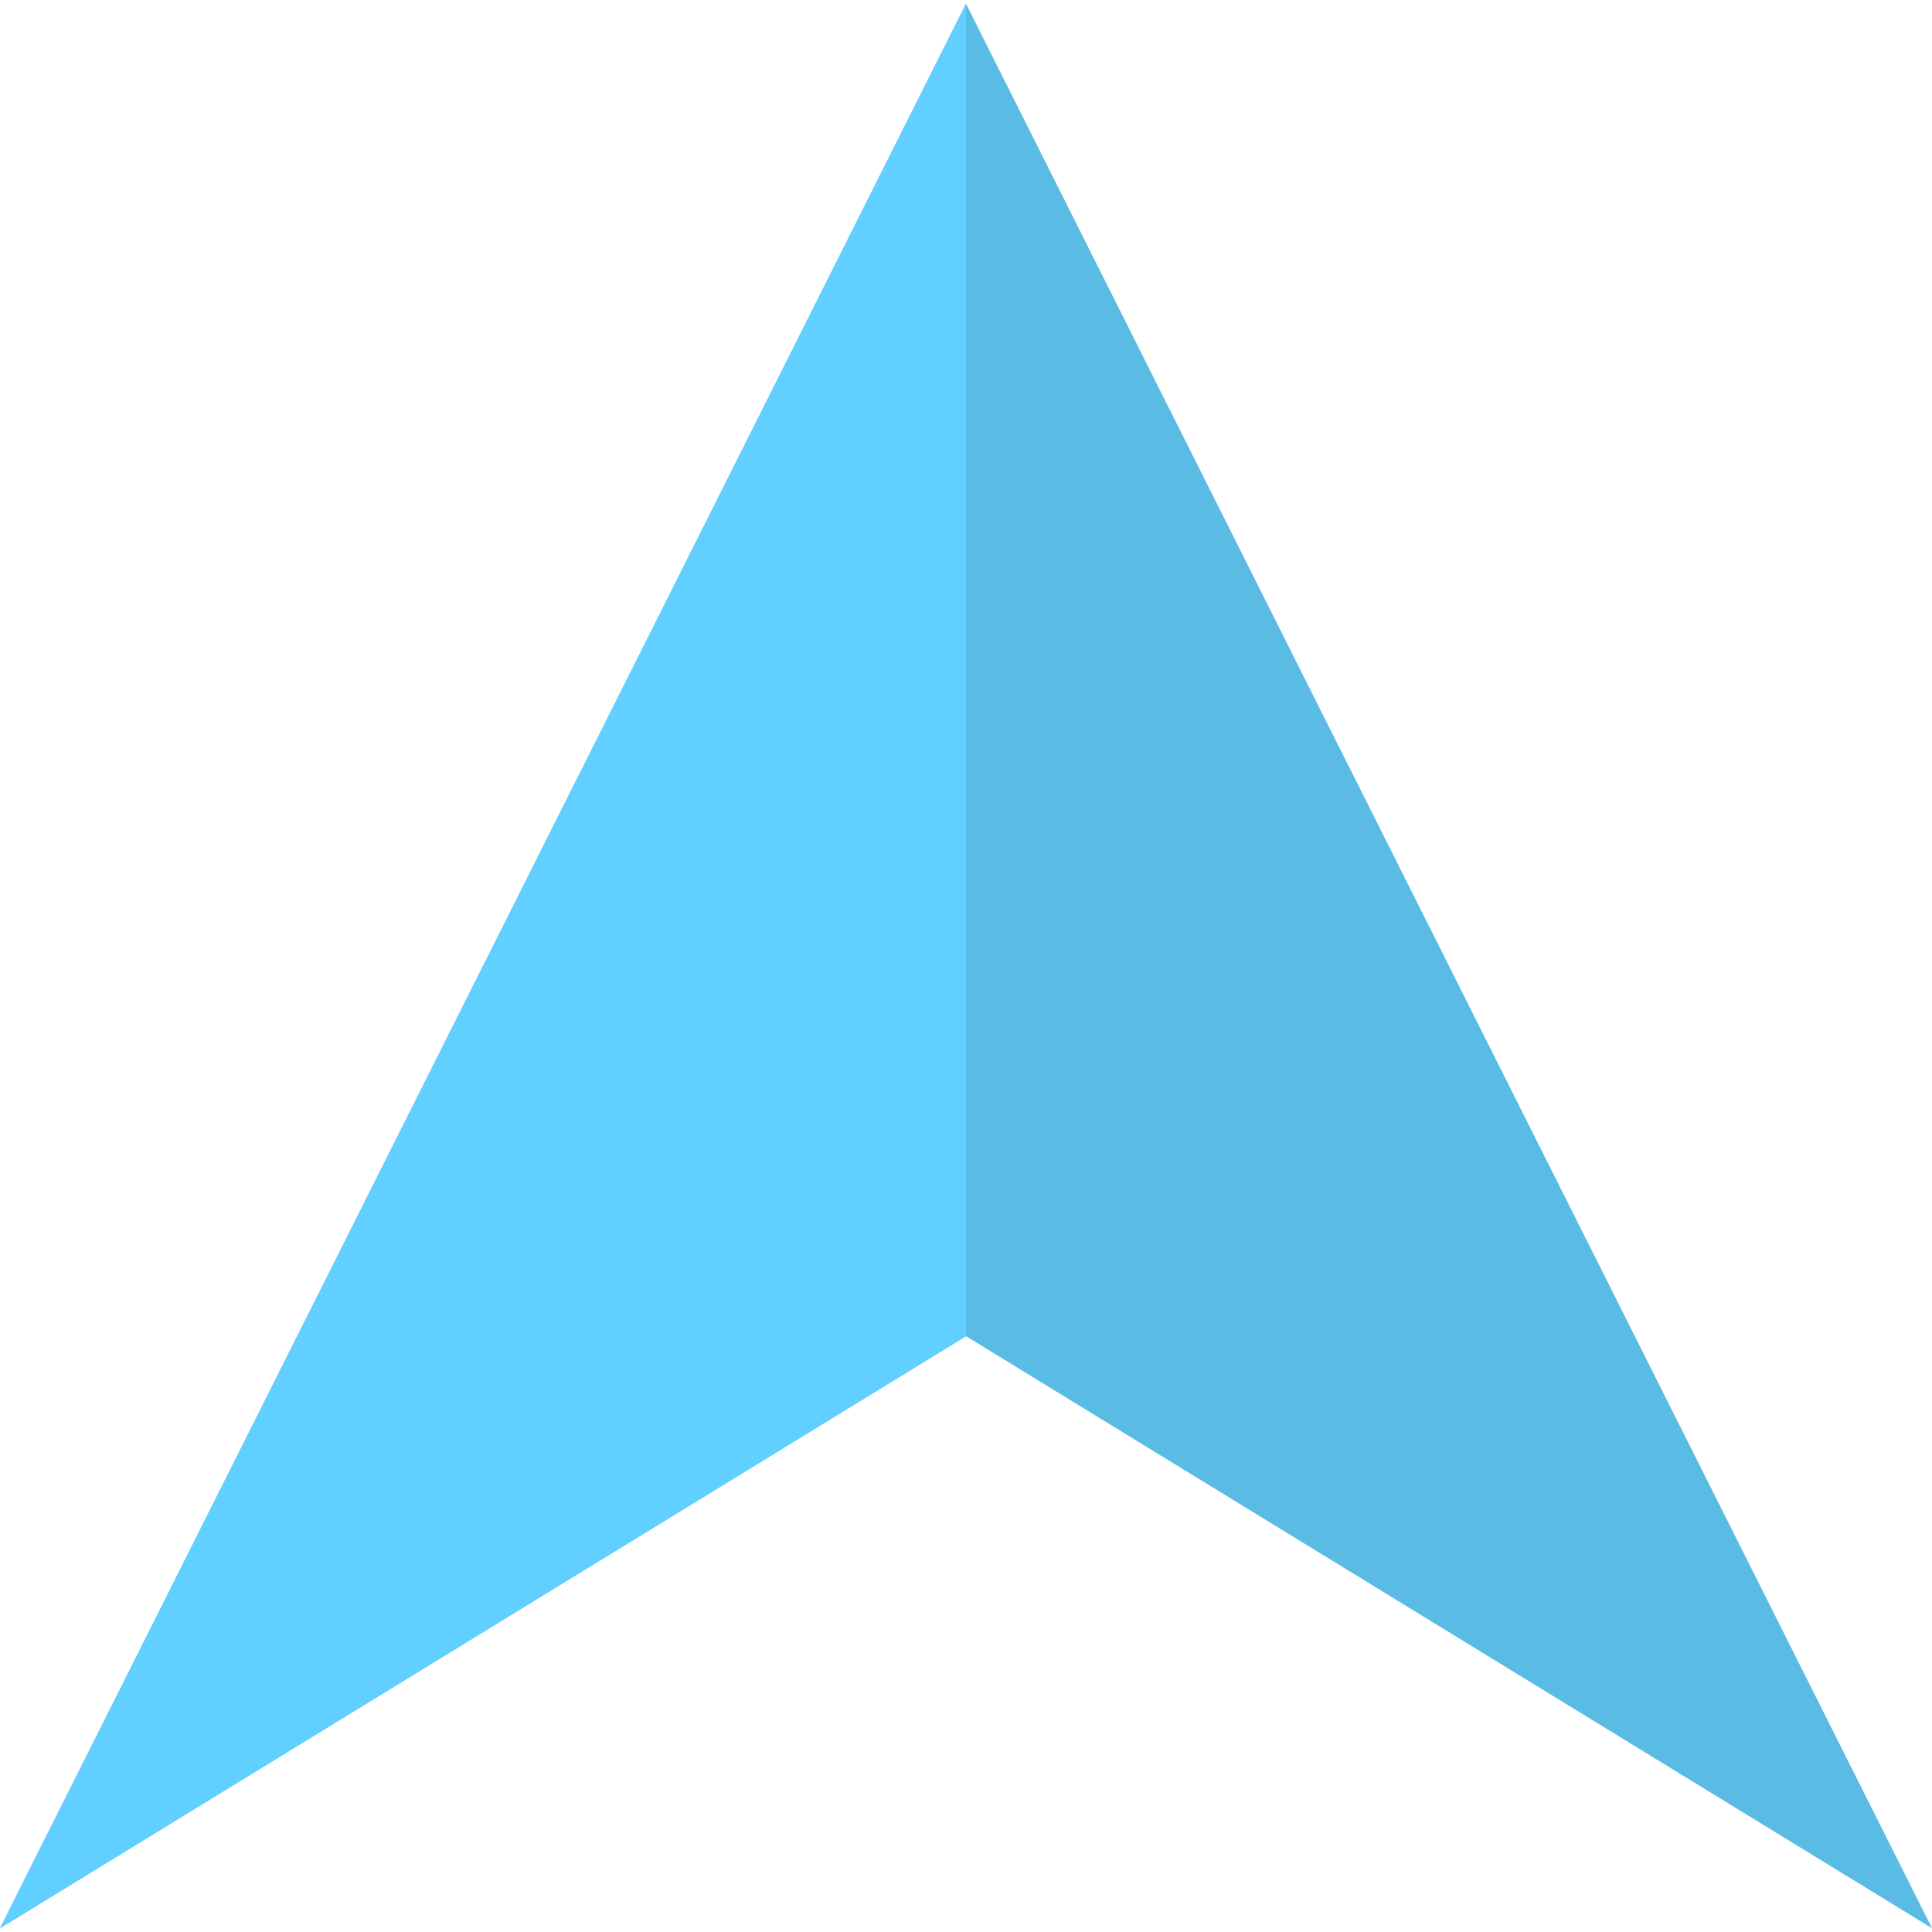 <?xml version="1.0" encoding="utf-8"?>
<!-- Generator: Adobe Illustrator 24.2.3, SVG Export Plug-In . SVG Version: 6.00 Build 0)  -->
<svg version="1.1" id="Layer_1" xmlns="http://www.w3.org/2000/svg" xmlns:xlink="http://www.w3.org/1999/xlink" x="0px" y="0px"
	 viewBox="0 0 512 512" style="enable-background:new 0 0 512 512;" xml:space="preserve">
<style type="text/css">
	.st0{fill:#5ABBE5;}
	.st1{fill:#61CFFF;}
</style>
<g>
	<polygon class="st0" points="256,1 0,511 256,354.1 512,511 	"/>
	<polygon class="st1" points="256,1 0,511 256,354.1 256,203 	"/>
</g>
</svg>
